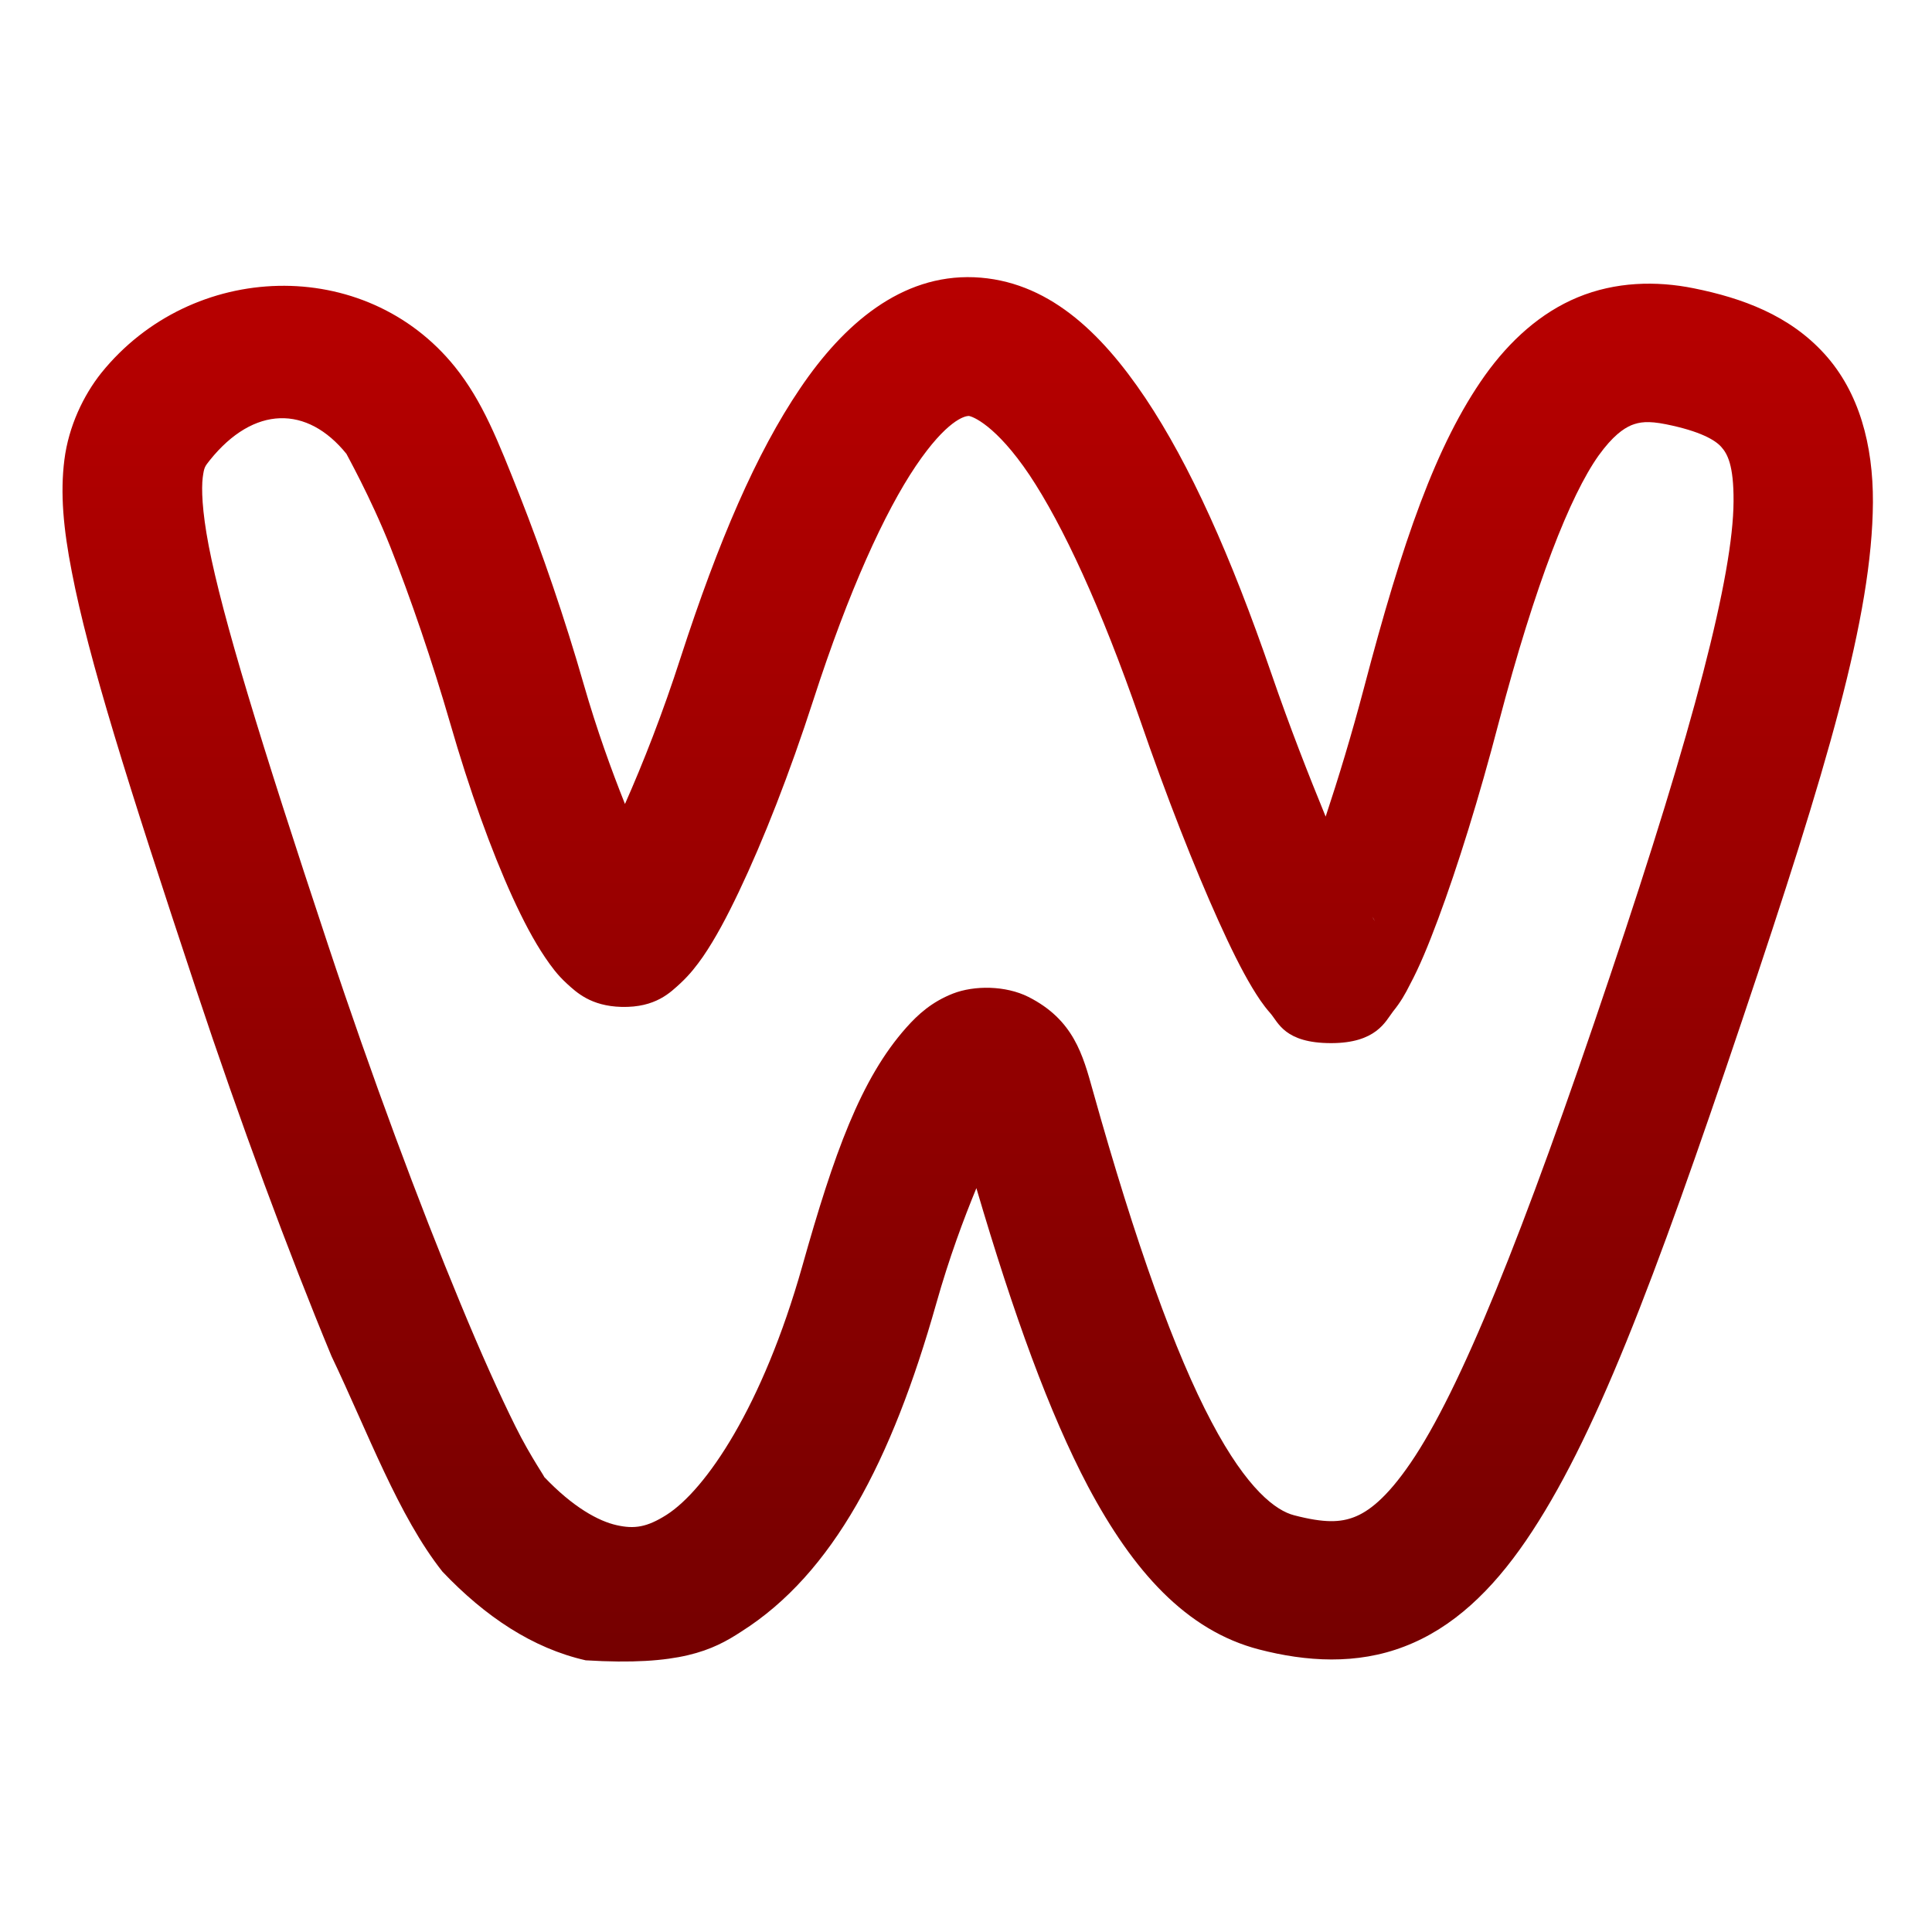 <svg xmlns="http://www.w3.org/2000/svg" xmlns:xlink="http://www.w3.org/1999/xlink" width="64" height="64" viewBox="0 0 64 64" version="1.1"><defs><linearGradient id="linear0" gradientUnits="userSpaceOnUse" x1="0" y1="0" x2="0" y2="1" gradientTransform="matrix(55.992,0,0,56,4.004,4)"><stop offset="0" style="stop-color:#bf0000;stop-opacity:1;"/><stop offset="1" style="stop-color:#6e0000;stop-opacity:1;"/></linearGradient></defs><g id="surface1"><path style=" stroke:none;fill-rule:nonzero;fill:url(#linear0);" d="M 32.266 9.184 C 29.859 9.09 27.949 10.727 26.504 12.867 C 25.055 15.004 23.797 17.934 22.555 21.758 C 21.949 23.641 21.301 25.281 20.703 26.633 C 20.25 25.496 19.773 24.184 19.34 22.68 C 18.711 20.484 17.949 18.277 17.223 16.434 C 16.496 14.598 15.988 13.297 15.07 12.152 C 12.09 8.453 6.359 8.629 3.355 12.355 C 2.766 13.094 2.273 14.121 2.133 15.23 C 1.992 16.34 2.098 17.508 2.379 18.945 C 2.934 21.824 4.219 25.914 6.484 32.738 C 7.961 37.191 9.566 41.512 10.98 44.922 C 12.191 47.461 13.195 50.215 14.656 52.062 C 16.07 53.551 17.645 54.602 19.402 55 C 22.504 55.191 23.602 54.676 24.559 54.047 C 27.594 52.125 29.539 48.398 31.012 43.191 C 31.449 41.645 31.926 40.375 32.344 39.359 C 33.582 43.57 34.766 46.82 36.043 49.242 C 37.531 52.039 39.293 54.016 41.711 54.641 C 43.262 55.043 44.938 55.156 46.531 54.539 C 48.129 53.926 49.422 52.684 50.547 51.039 C 52.801 47.742 54.777 42.512 57.715 33.785 C 60.52 25.445 62.02 20.41 62.043 16.637 C 62.051 14.75 61.594 12.992 60.434 11.719 C 59.277 10.445 57.719 9.875 56.113 9.551 C 54.863 9.297 53.512 9.332 52.266 9.848 C 51.031 10.359 50.012 11.289 49.195 12.43 C 47.566 14.723 46.453 17.961 45.188 22.77 C 44.766 24.367 44.336 25.777 43.914 27.051 C 43.348 25.668 42.734 24.109 42.121 22.328 C 40.77 18.406 39.422 15.398 37.941 13.184 C 36.457 10.973 34.68 9.285 32.266 9.184 M 32.078 13.777 C 32.203 13.781 32.992 14.082 34.102 15.734 C 35.207 17.391 36.473 20.121 37.758 23.824 C 38.648 26.41 39.57 28.746 40.363 30.504 C 40.762 31.387 41.121 32.117 41.477 32.711 C 41.66 33.012 41.828 33.277 42.086 33.57 C 42.348 33.871 42.555 34.555 44.094 34.555 C 45.594 34.555 45.895 33.832 46.145 33.508 C 46.402 33.191 46.555 32.918 46.707 32.613 C 47.027 32.016 47.32 31.301 47.641 30.441 C 48.281 28.723 48.992 26.449 49.648 23.934 C 50.863 19.32 52.02 16.41 52.953 15.094 C 53.426 14.438 53.777 14.199 54.039 14.086 C 54.305 13.98 54.59 13.934 55.191 14.055 C 56.328 14.285 56.816 14.578 57.016 14.801 C 57.219 15.027 57.434 15.398 57.426 16.609 C 57.414 19.035 56.113 24.082 53.336 32.324 C 50.434 40.973 48.355 46.078 46.73 48.457 C 45.918 49.648 45.316 50.078 44.863 50.254 C 44.406 50.43 43.887 50.461 42.867 50.195 C 42.277 50.043 41.324 49.359 40.133 47.102 C 38.934 44.84 37.629 41.227 36.203 36.133 C 35.871 34.945 35.566 33.781 34.066 33.023 C 33.312 32.645 32.277 32.637 31.566 32.914 C 30.863 33.191 30.41 33.605 30.027 34.035 C 28.512 35.734 27.625 38.219 26.574 41.953 C 25.258 46.602 23.383 49.348 22.082 50.18 C 21.43 50.594 21.012 50.656 20.426 50.523 C 19.836 50.391 18.988 49.941 18.008 48.906 C 18.137 49.051 17.586 48.285 17.074 47.25 C 16.559 46.215 15.926 44.812 15.25 43.172 C 13.891 39.895 12.309 35.652 10.867 31.301 C 8.613 24.512 7.371 20.438 6.914 18.082 C 6.688 16.902 6.672 16.18 6.715 15.824 C 6.762 15.469 6.785 15.457 6.953 15.242 C 8.41 13.43 10.176 13.422 11.48 15.039 C 11.453 15.008 12.266 16.441 12.934 18.125 C 13.598 19.805 14.32 21.91 14.91 23.949 C 15.547 26.16 16.27 28.168 16.977 29.719 C 17.332 30.492 17.672 31.145 18.062 31.723 C 18.258 32.008 18.453 32.285 18.777 32.582 C 19.098 32.875 19.574 33.328 20.586 33.355 L 20.59 33.355 C 21.727 33.383 22.215 32.867 22.543 32.57 C 22.867 32.266 23.078 31.988 23.289 31.688 C 23.703 31.082 24.078 30.375 24.48 29.531 C 25.285 27.84 26.156 25.625 26.949 23.172 C 28.113 19.574 29.309 16.961 30.336 15.438 C 31.363 13.918 31.961 13.777 32.086 13.781 M 45.457 30.371 C 45.531 30.465 45.566 30.562 45.582 30.578 C 45.625 30.629 45.551 30.527 45.457 30.371 "/></g></svg>
